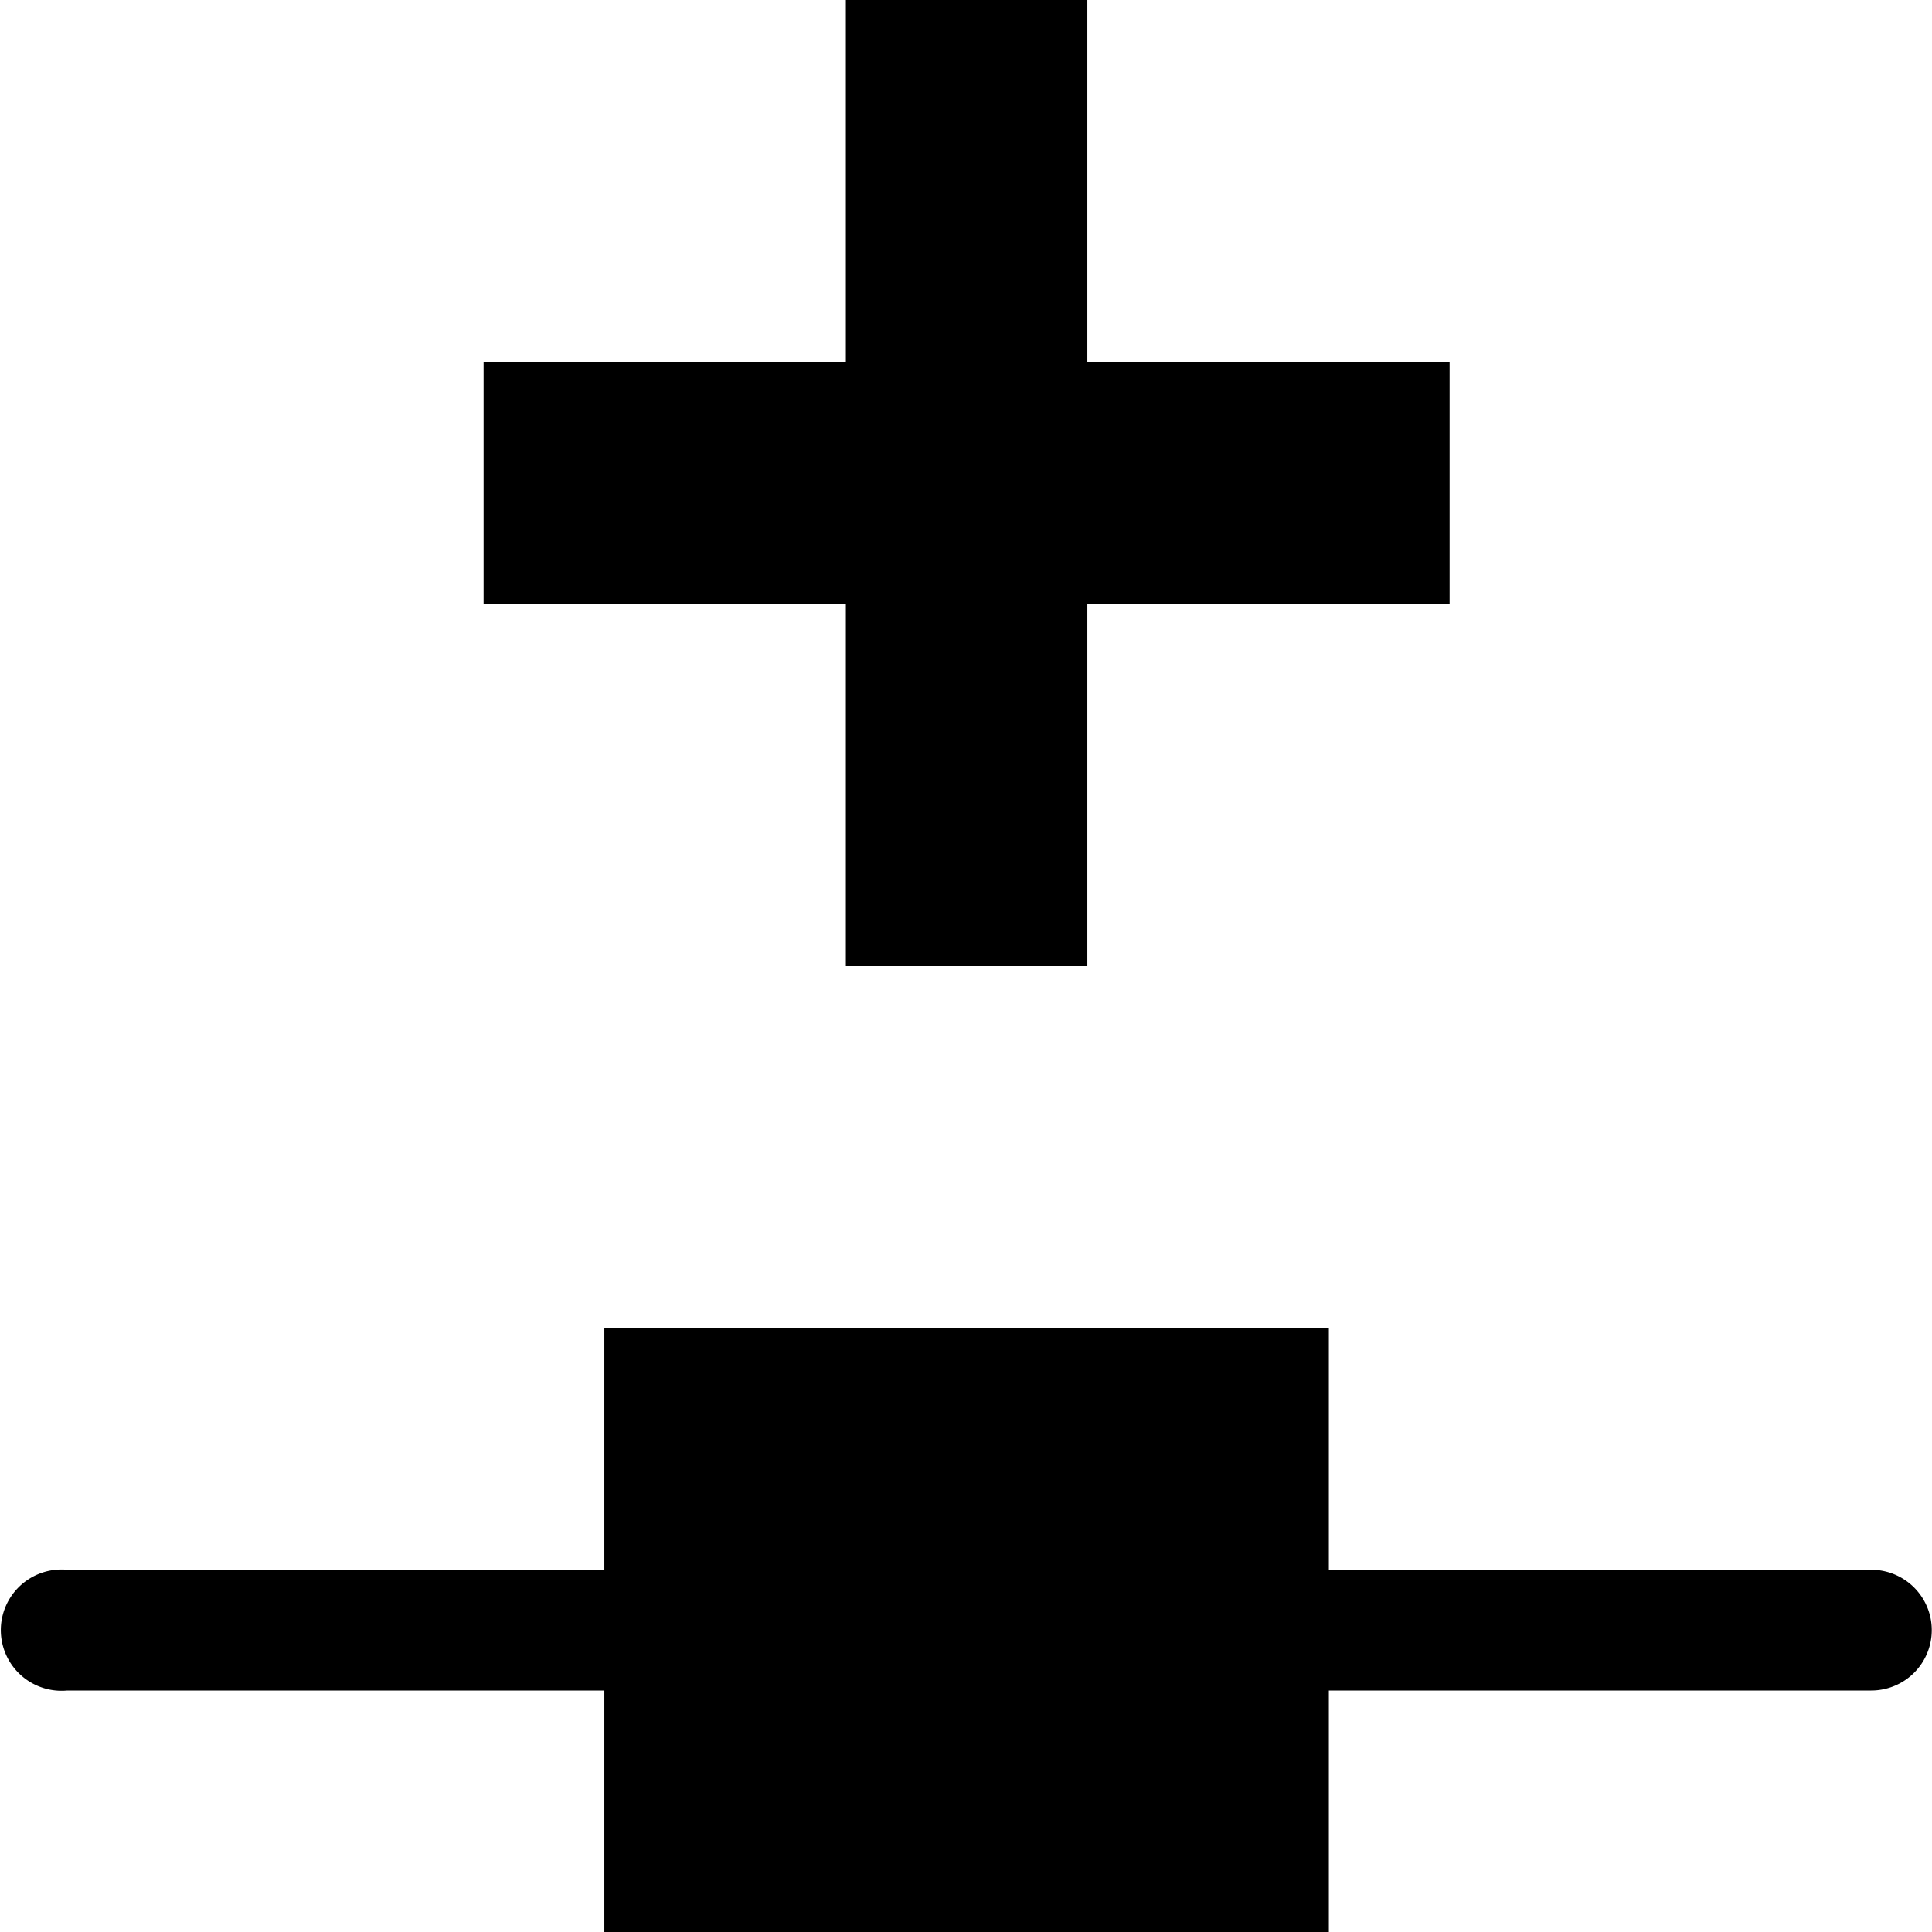 <?xml version='1.0' encoding='UTF-8'?>
<!-- Created with Inkscape (http://www.inkscape.org/) and export_objects.py -->
<svg xmlns:cc="http://creativecommons.org/ns#" xmlns:dc="http://purl.org/dc/elements/1.1/" xmlns:inkscape="http://www.inkscape.org/namespaces/inkscape" xmlns:rdf="http://www.w3.org/1999/02/22-rdf-syntax-ns#" xmlns:sodipodi="http://sodipodi.sourceforge.net/DTD/sodipodi-0.dtd" xmlns:xlink="http://www.w3.org/1999/xlink" xmlns="http://www.w3.org/2000/svg" version="1.1" id="svg1" width="16" height="16" viewBox="0 0 16 16" sodipodi:docname="node-add-symbolic.svg"><sodipodi:namedview objecttolerance="10" gridtolerance="10" guidetolerance="10" id="namedview" showgrid="true" inkscape:zoom="22.627417" inkscape:cx="9.2043164" inkscape:cy="4.8036905" inkscape:window-width="1920" inkscape:window-height="1016" inkscape:window-x="0" inkscape:window-y="27" inkscape:window-maximized="1" inkscape:current-layer="layer1">
    <inkscape:grid type="xygrid" id="grid"/>
  </sodipodi:namedview>
  <g transform="matrix(1,0,0,1,-377.995,-558.362)" inkscape:label="00162" id="node-add">
      <rect style="fill:none" id="rect10573" width="16" height="16" x="378" y="558.362"/>
      <path inkscape:connector-curvature="0" id="path10583" d="m 378.458,571.362 a 0.503,0.502 0 1 0 0.094,1 h 14.94 a 0.501,0.5 0 1 0 0,-1 h -14.94 a 0.501,0.5 0 0 0 -0.094,0 z" style="opacity:1"/>
      <rect ry="0" style="opacity:1" id="rect10585" width="6" height="5" x="383" y="569.362"/>
      <path style="opacity:1" d="m 385,558.362 h 2 v 3 h 3 v 2 h -3 v 3 h -2 v -3 h -3 v -2 h 3 z" id="path10587" inkscape:connector-curvature="0"/>
    </g>
    </svg>
